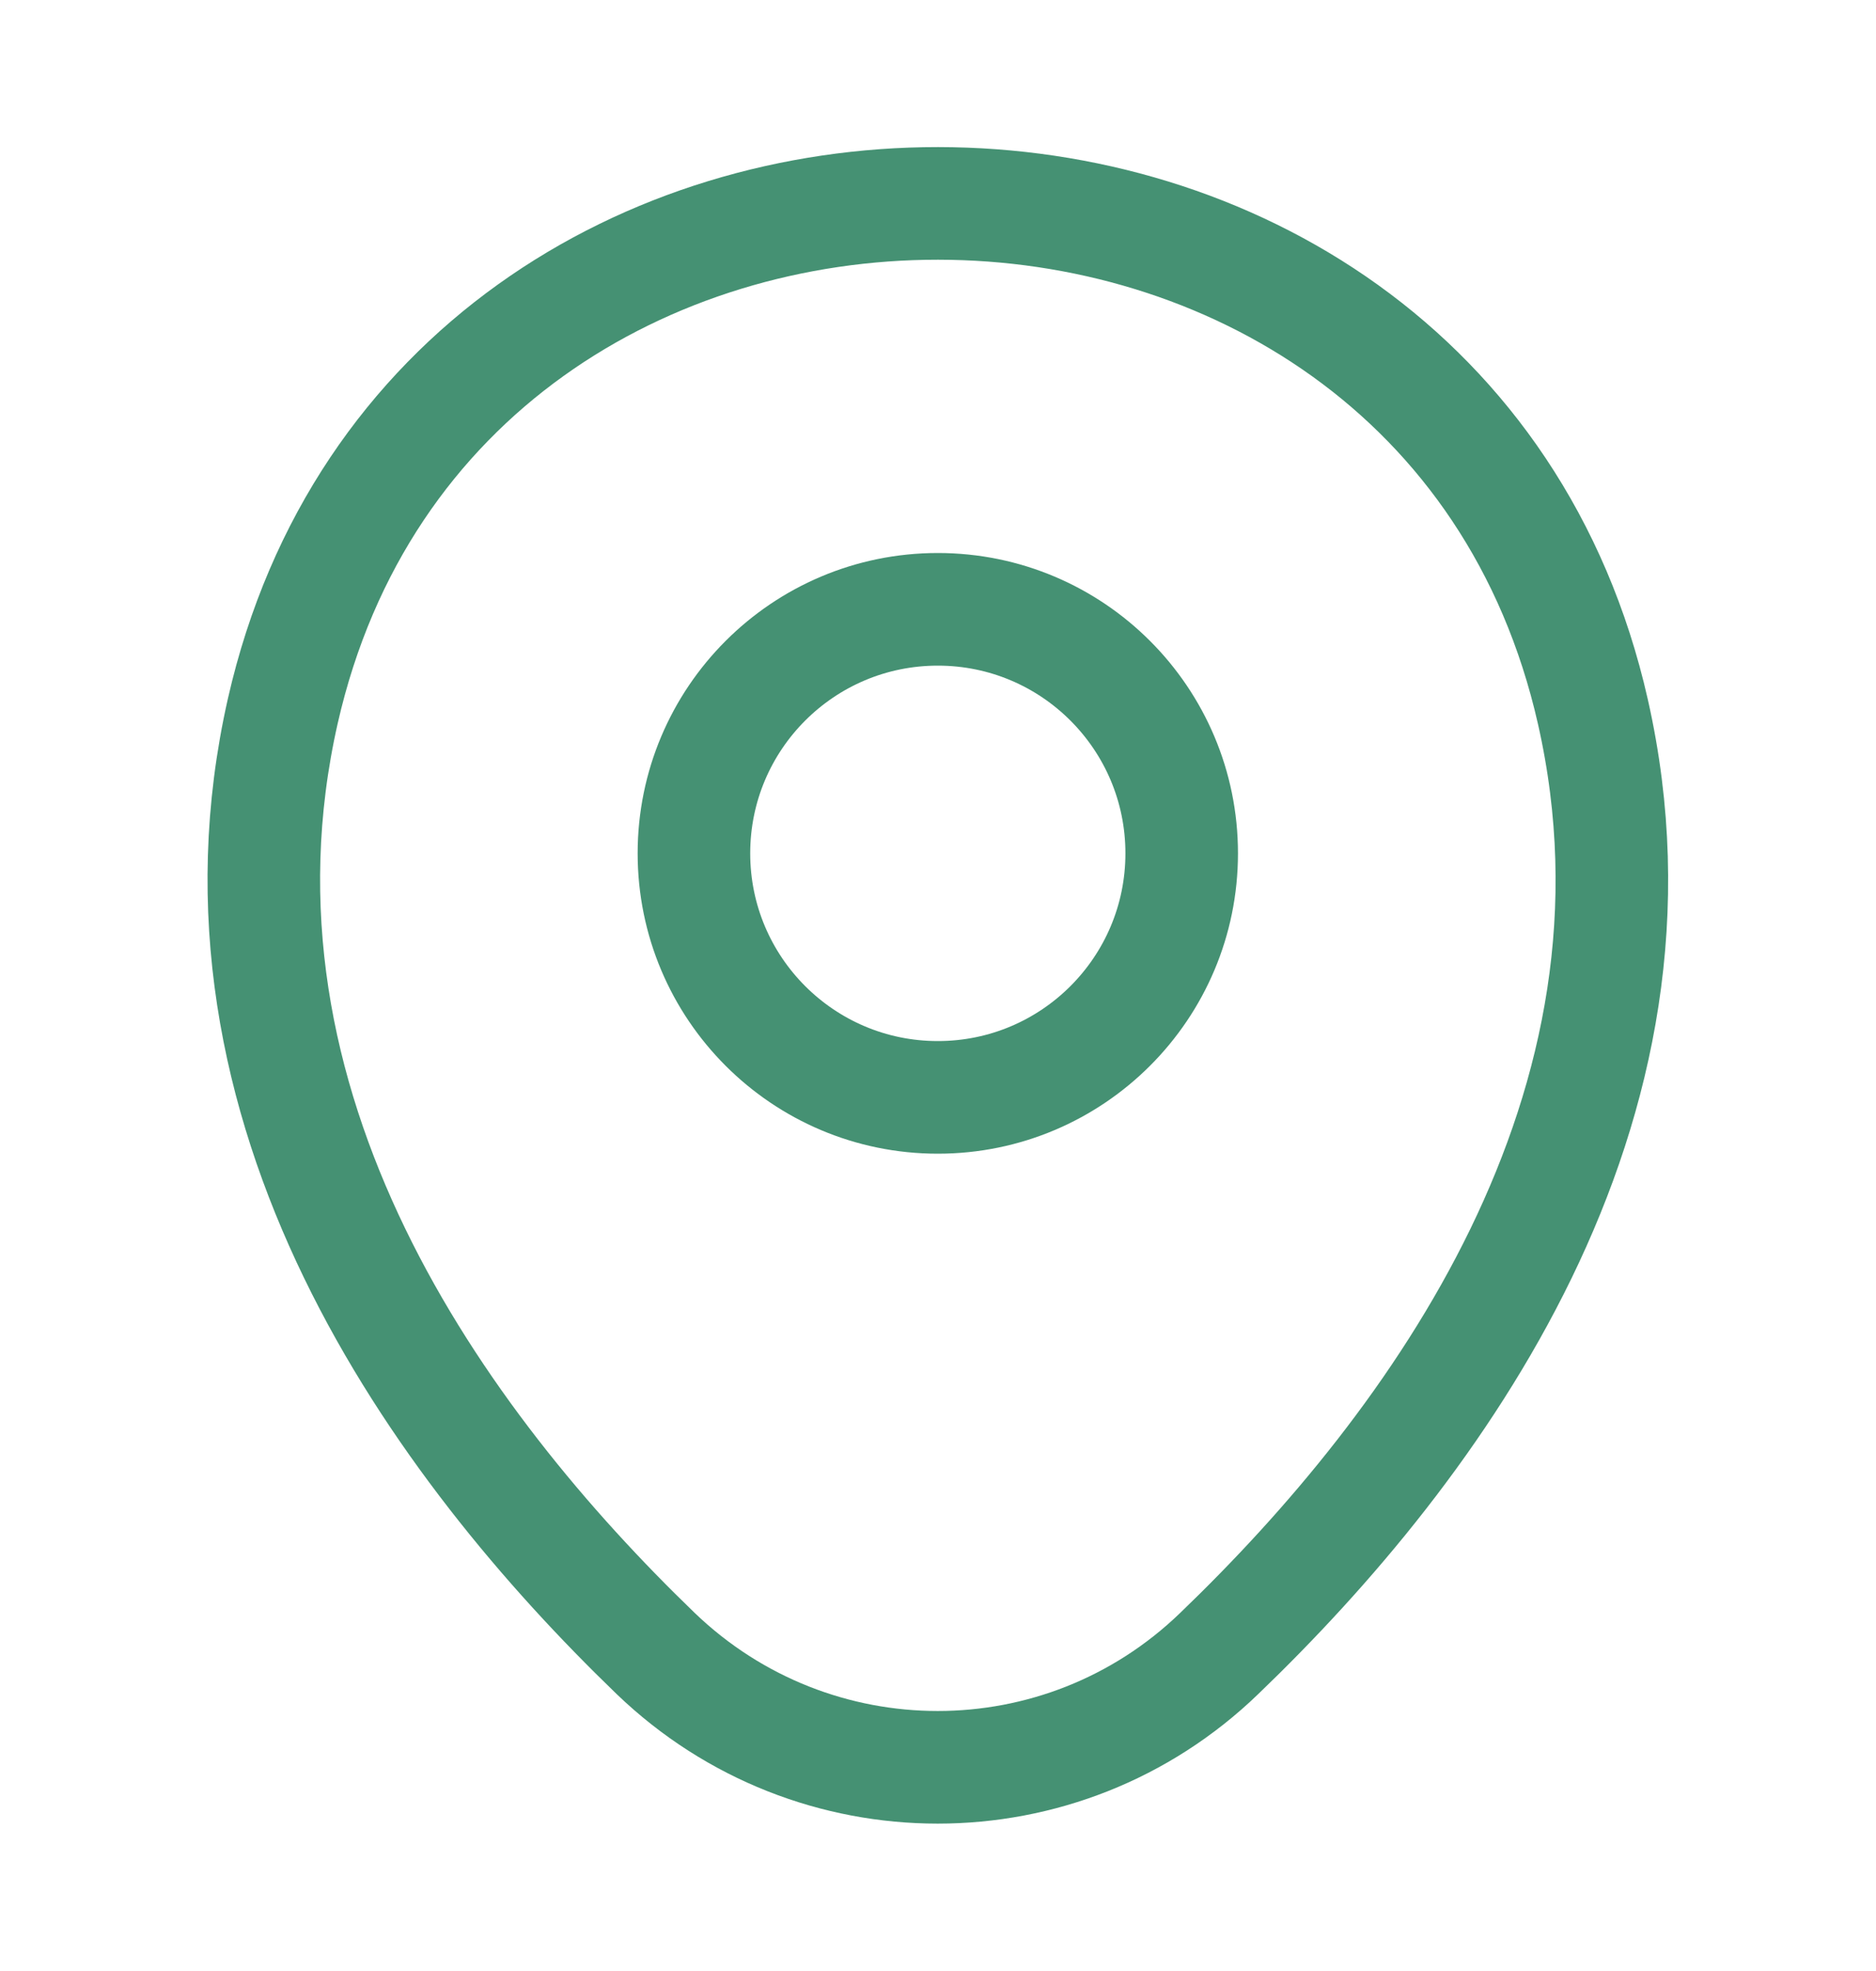 <svg width="20" height="21" viewBox="0 0 20 21" fill="none" xmlns="http://www.w3.org/2000/svg">
<path d="M9.998 11.692C11.434 11.692 12.598 10.528 12.598 9.092C12.598 7.656 11.434 6.492 9.998 6.492C8.562 6.492 7.398 7.656 7.398 9.092C7.398 10.528 8.562 11.692 9.998 11.692Z" stroke="#459173" stroke-width="1.2"/>
<path d="M3.015 7.575C4.656 0.359 15.348 0.367 16.982 7.584C17.94 11.817 15.306 15.4 12.998 17.617C11.323 19.234 8.673 19.234 6.99 17.617C4.69 15.4 2.056 11.809 3.015 7.575Z" stroke="#459173" stroke-width="1.2"/>
</svg>

